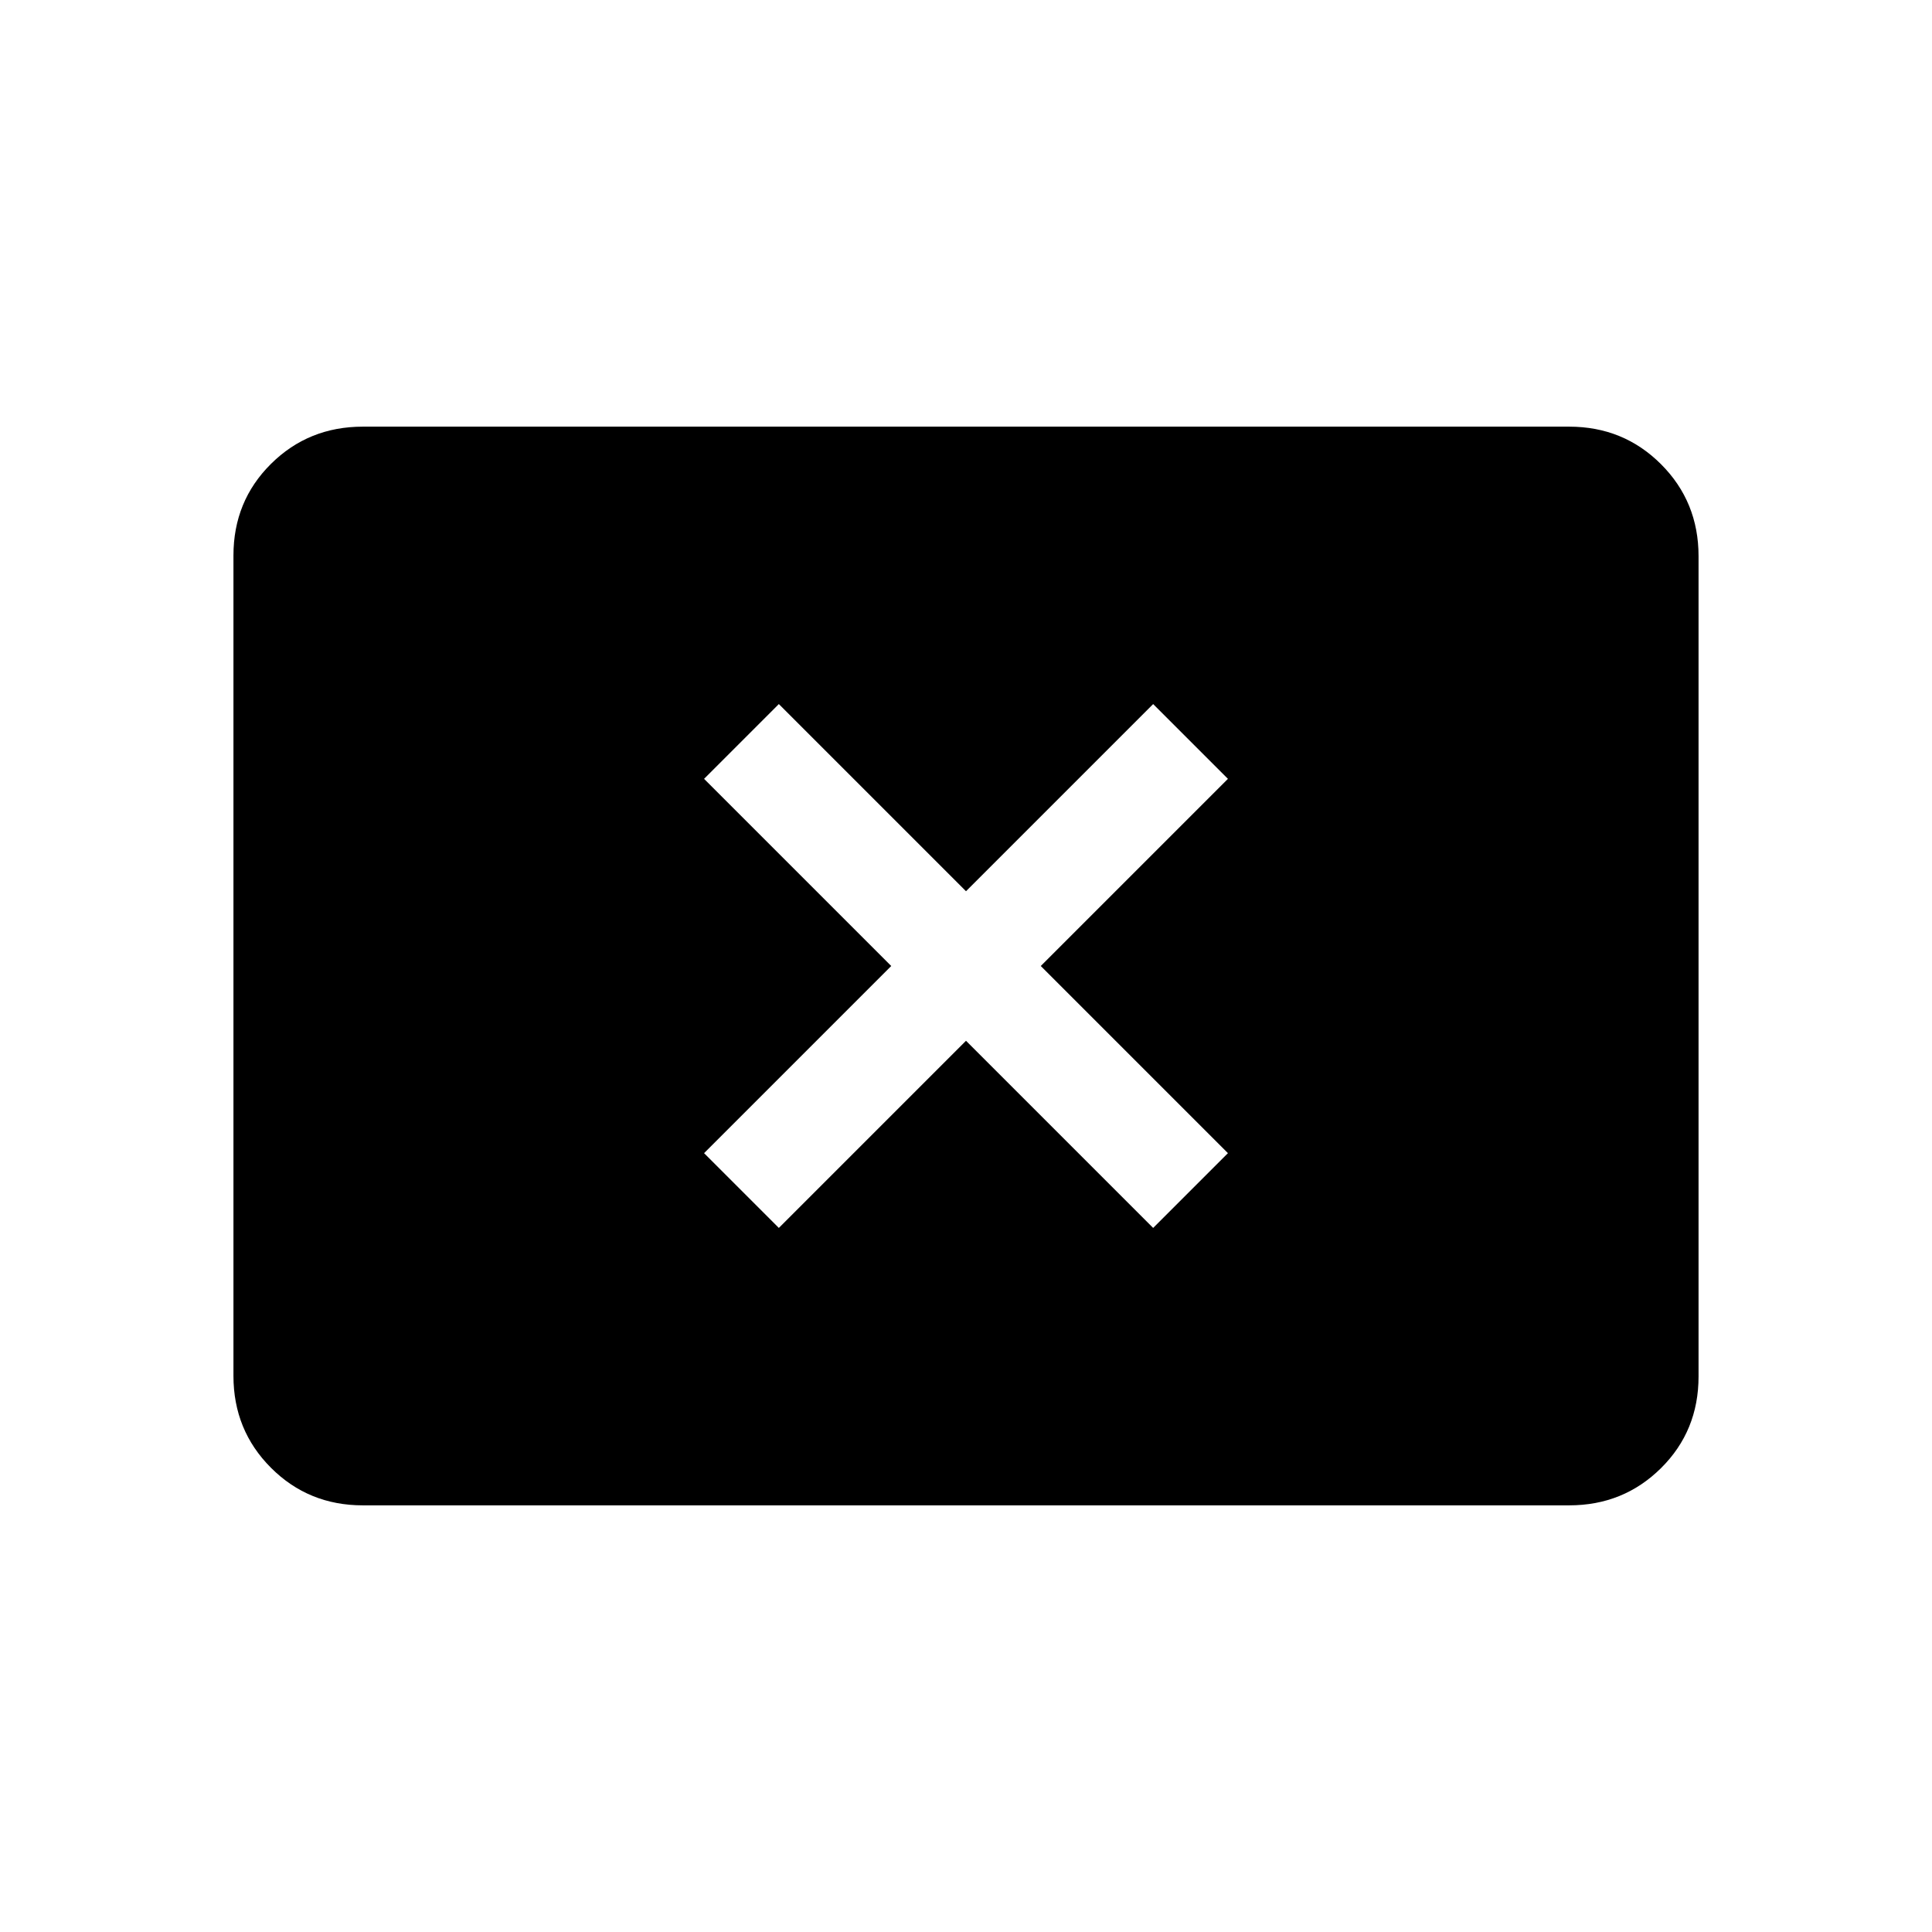 <svg xmlns="http://www.w3.org/2000/svg" height="20" viewBox="0 -960 960 960" width="20"><path d="m387-349.85 93-93 93 93L610.15-387l-93-93 93-93L573-610.15l-93 93-93-93L349.85-573l93 93-93 93L387-349.85ZM180.31-212q-27.01 0-45.66-18.66Q116-249.32 116-276.35v-407.62q0-27.03 18.65-45.53t45.66-18.5h599.38q27.01 0 45.66 18.66Q844-710.68 844-683.65v407.62q0 27.03-18.65 45.53T779.69-212H180.31Z"/></svg>